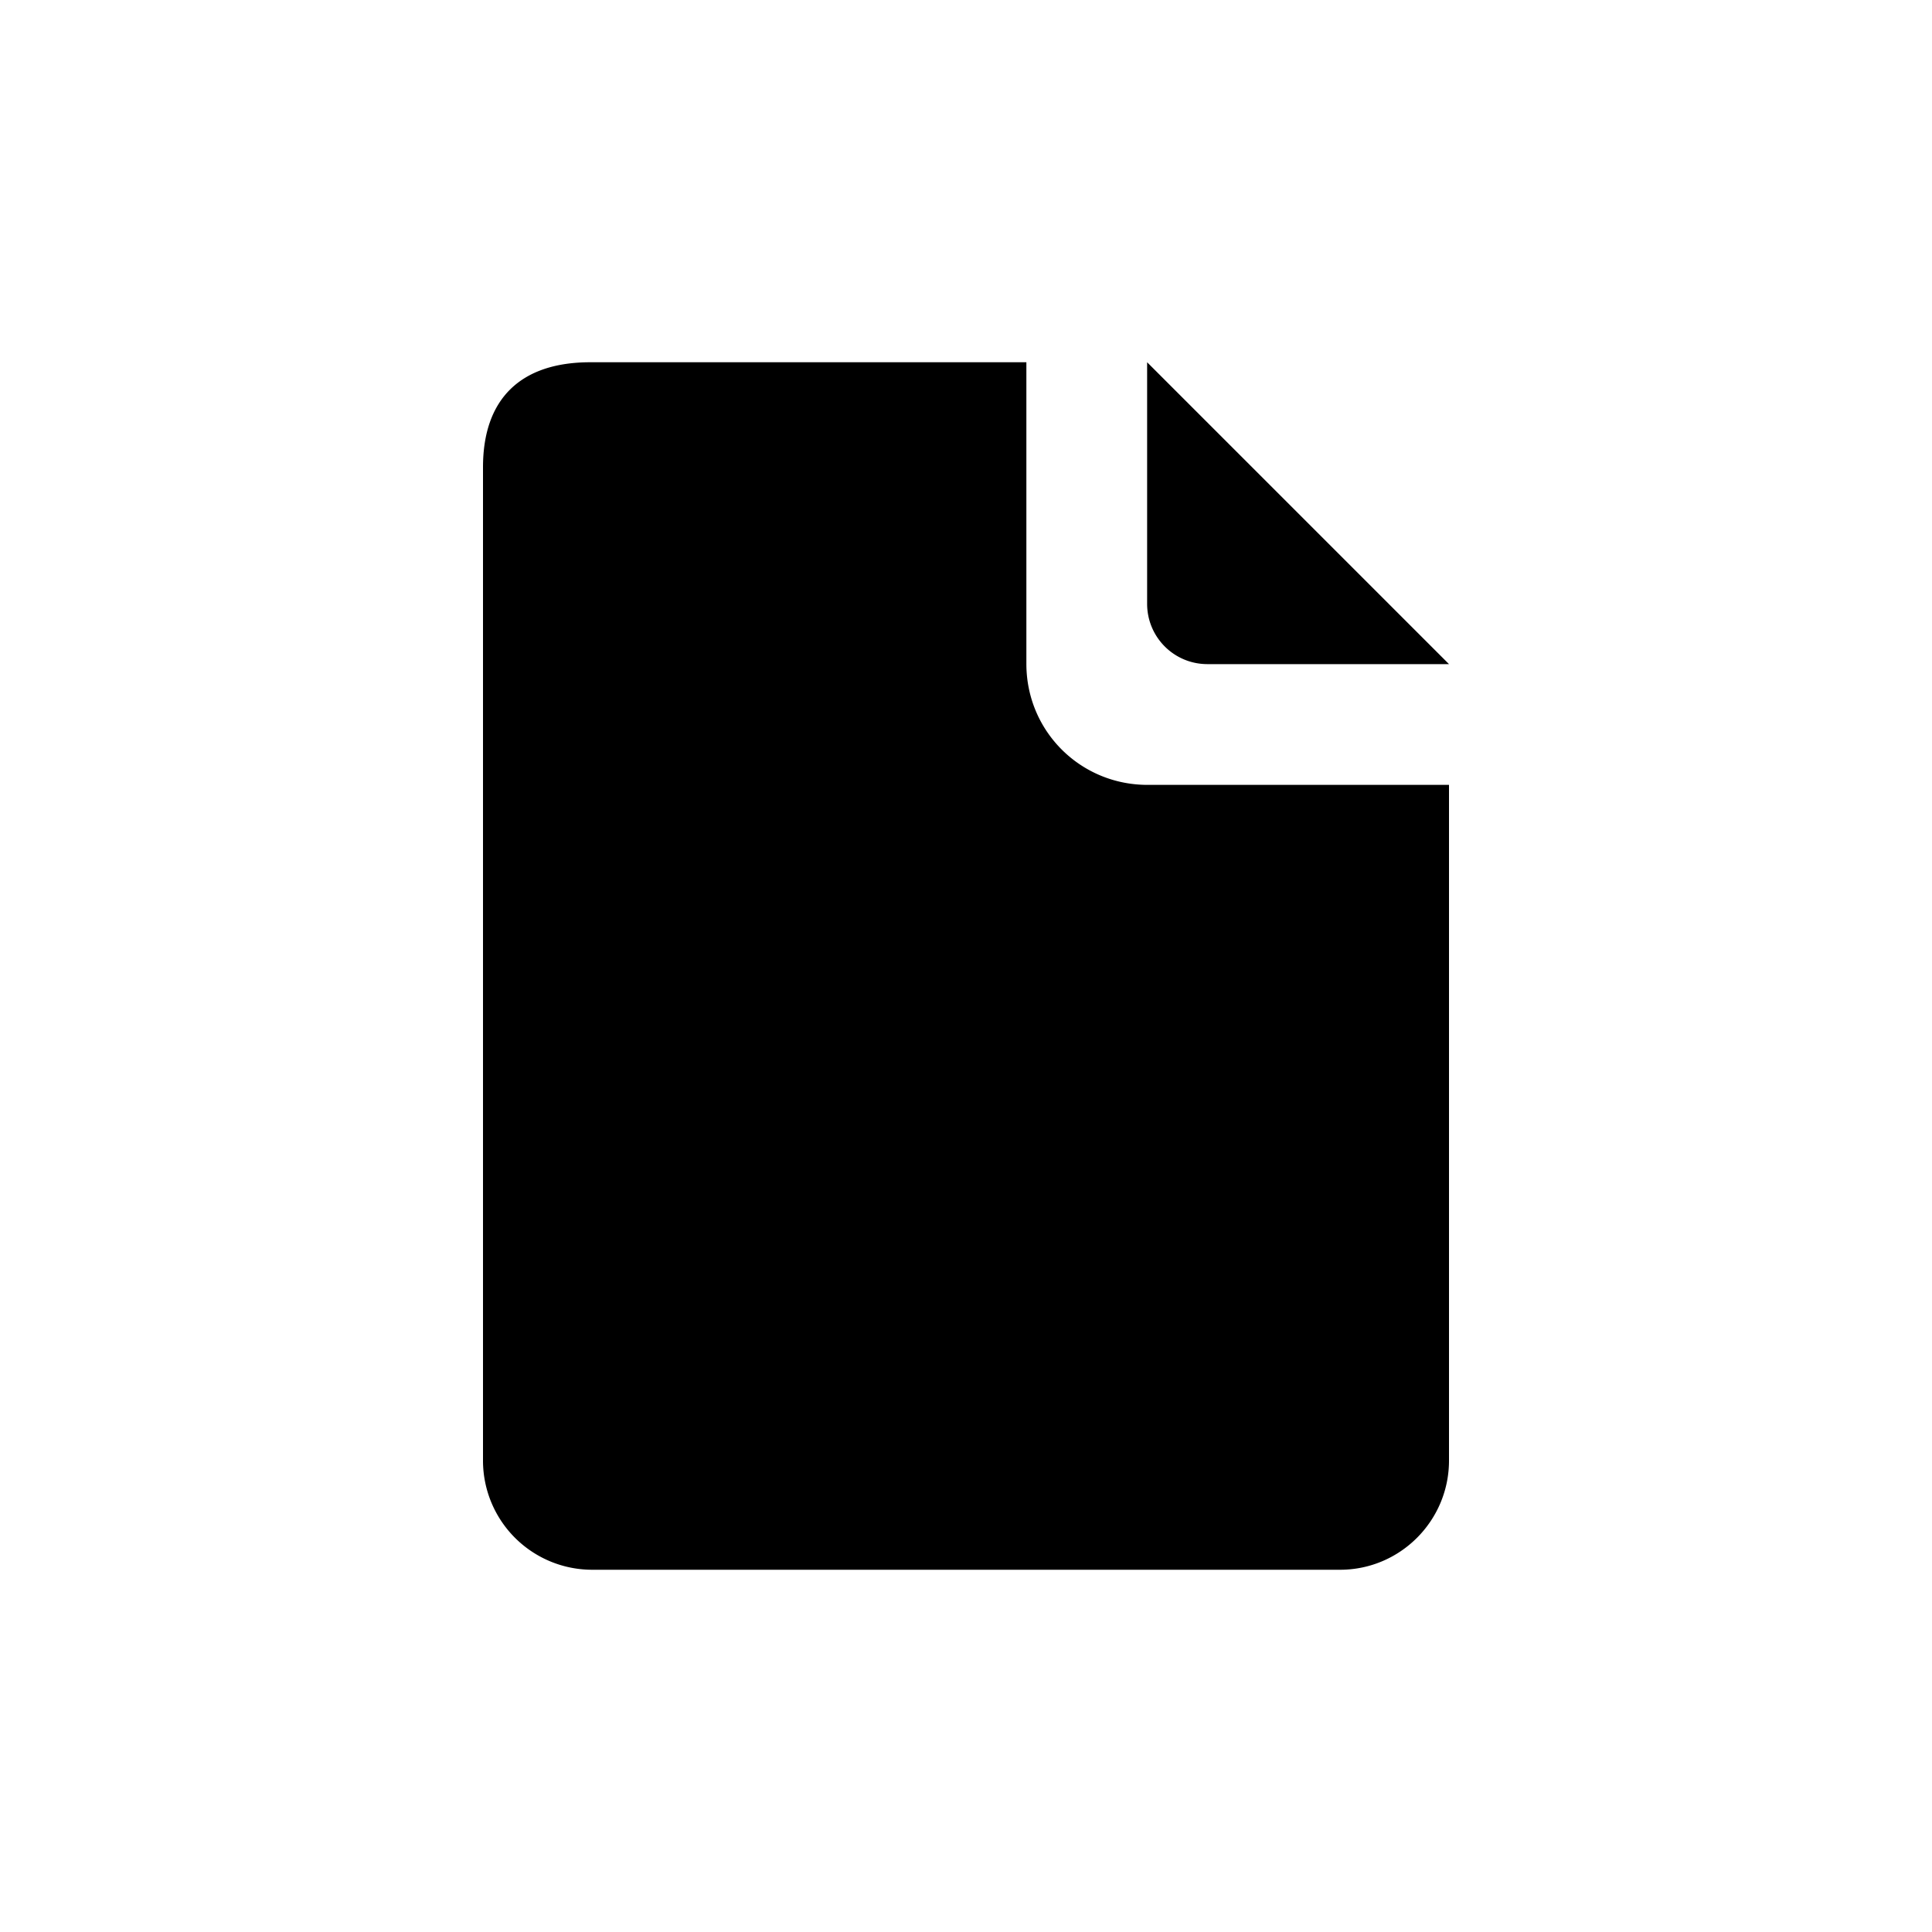 <svg
  xmlns="http://www.w3.org/2000/svg"
  width="32"
  height="32"
  viewBox="0 0 32 32"
>
  <path fill="currentColor"
    d="M19 6l5 5h-4c-.556 0-1-.448-1-1V6zm5 7v11.192c0 .995-.808 1.808-1.804 1.808H9.804A1.808 1.808 0 018 24.2V7.74C8 6.602 8.627 6 9.778 6H17v4.994c0 1.12.898 2.006 2.006 2.006H24z"
  />
</svg>
